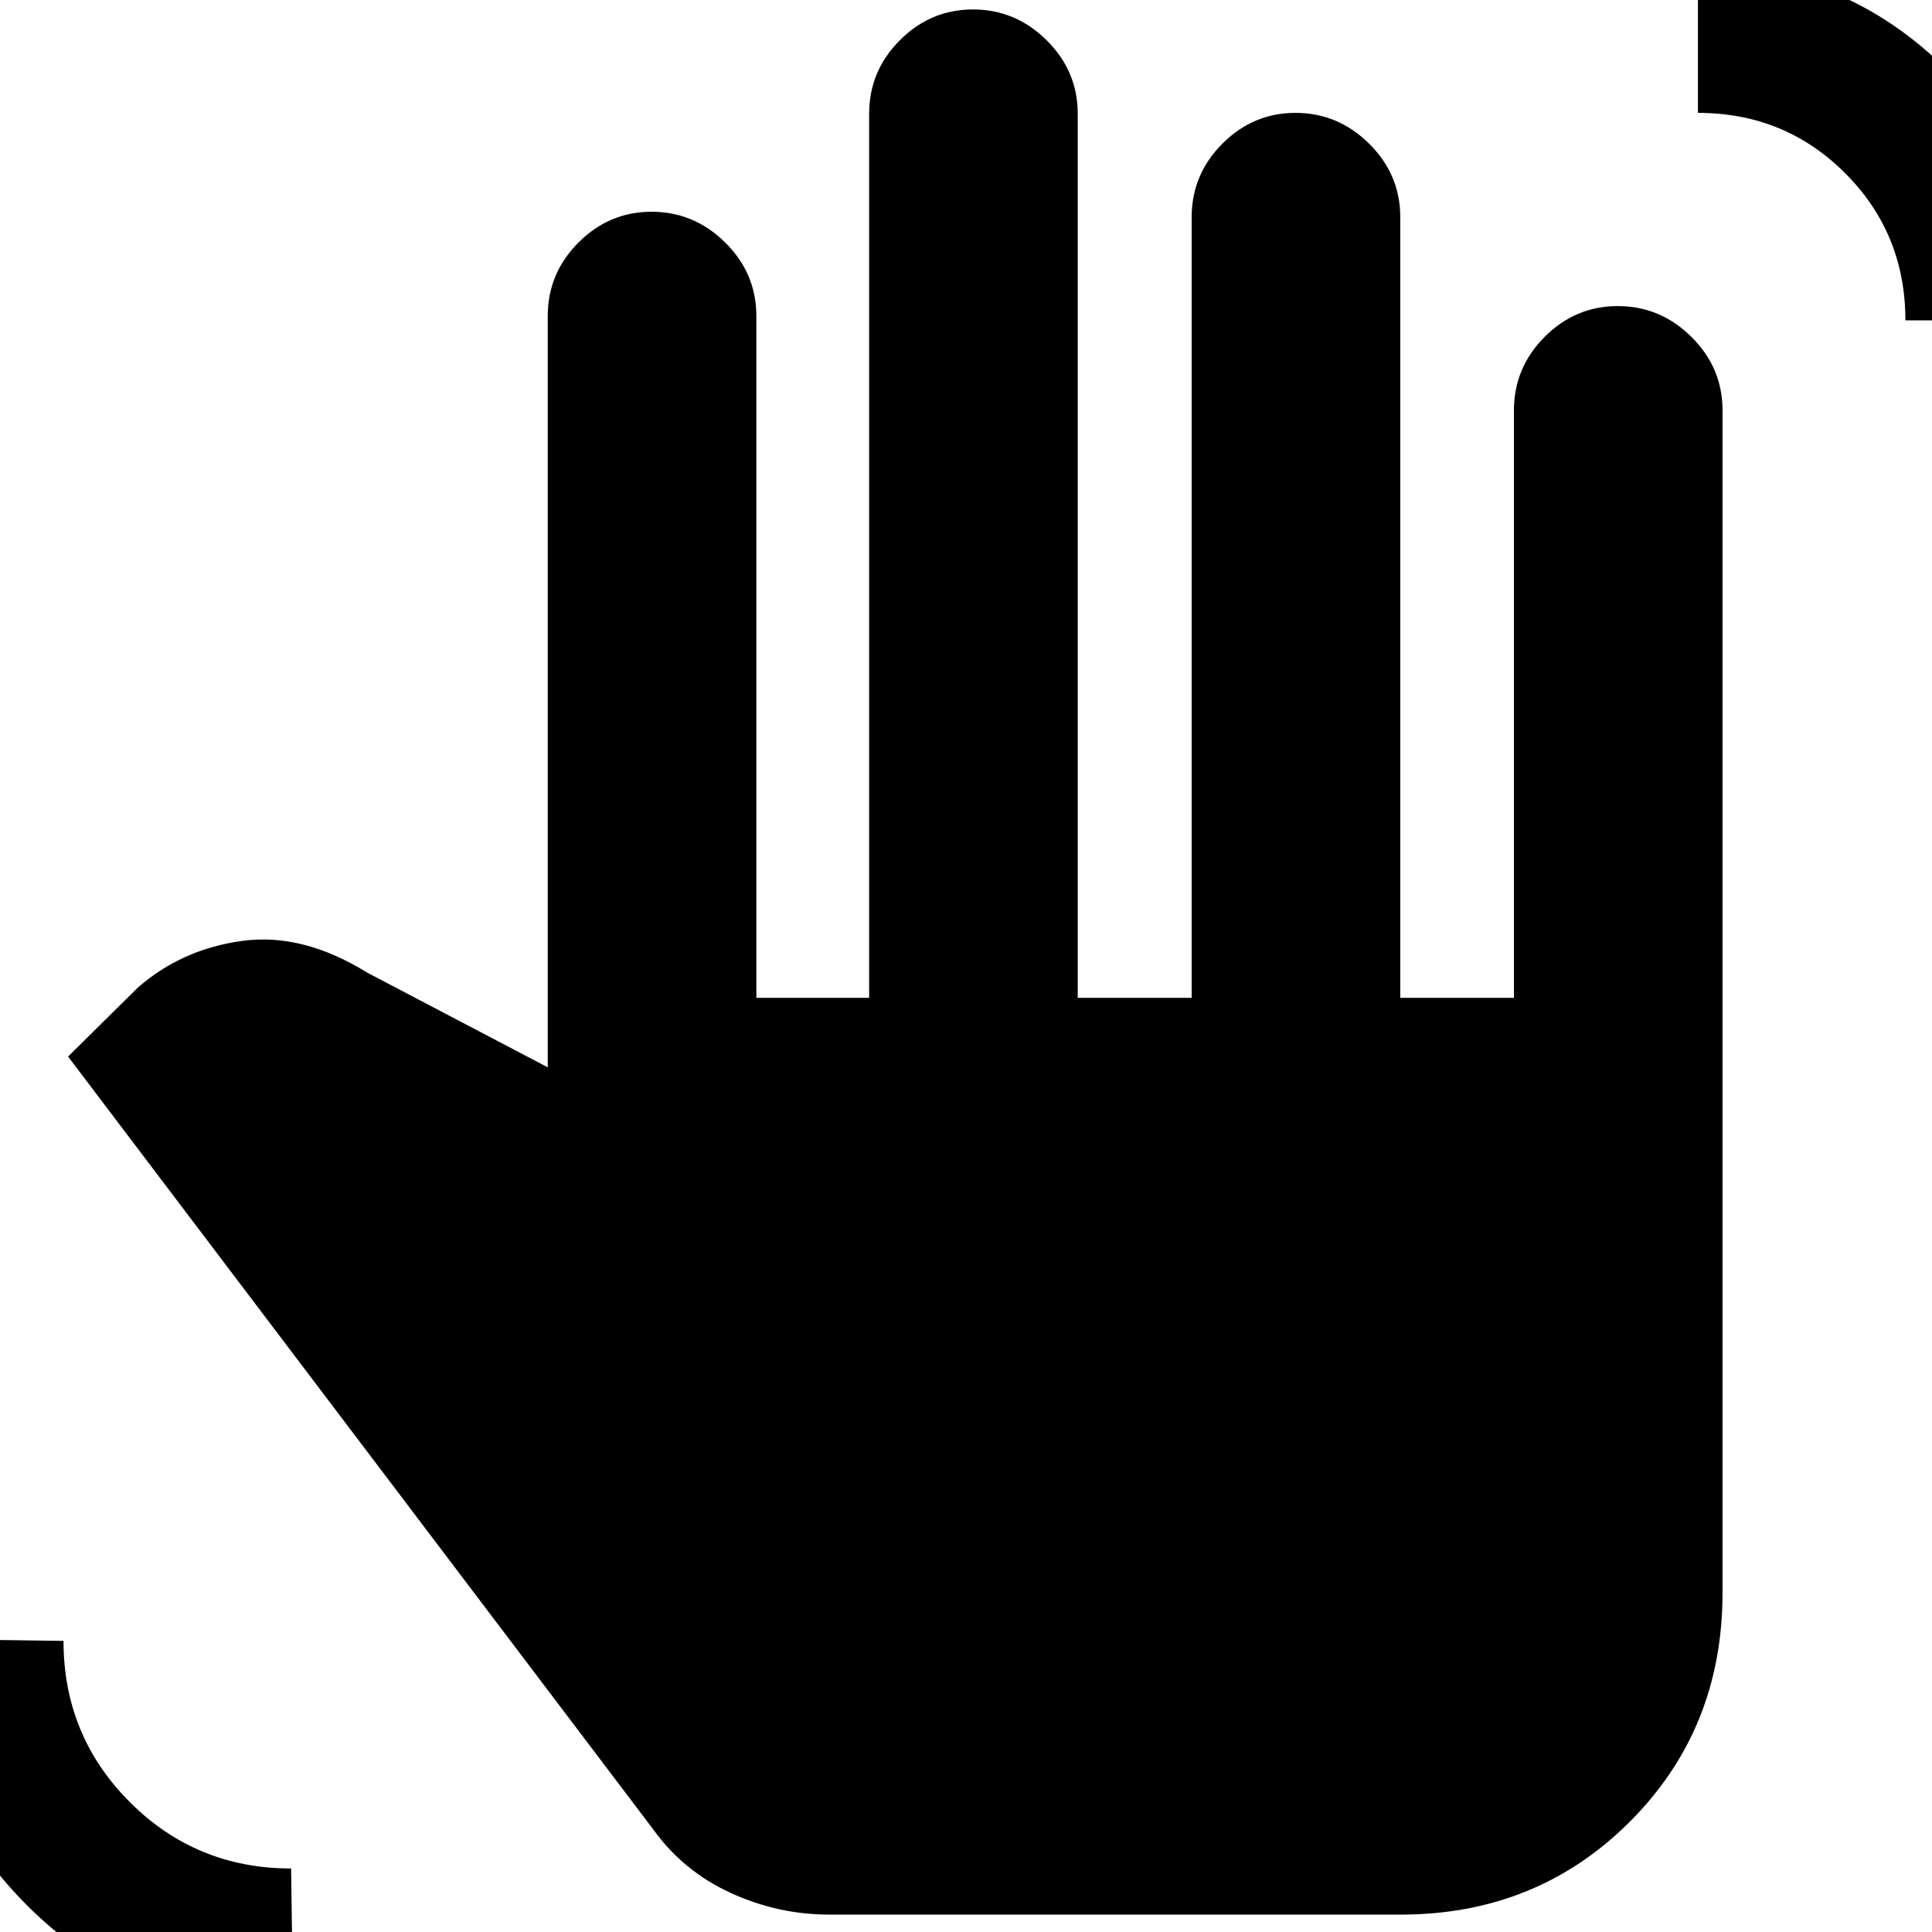 <svg xmlns="http://www.w3.org/2000/svg" height="20" viewBox="0 -960 960 960" width="20"><path d="M145.65 40.96q-78 0-132.31-54.3-54.3-54.31-54.3-132.31l72.52 1q0 47.15 32.97 80.12 32.97 32.97 80.12 32.97l1 72.52ZM412-8.65q-25.45 0-48.91-10.76-23.47-10.76-38.35-31.37L33.83-435l34.56-34.17q21.77-19.14 51.86-23.29 30.1-4.15 62.32 15.81l89.6 47v-373.31q0-21.2 15.25-36.51 15.25-15.31 36.37-15.31 21.11 0 36.58 15.31 15.46 15.31 15.46 36.51v338.79h56.04v-439.31q0-21.2 15.25-36.51 15.25-15.31 36.37-15.31 21.11 0 36.57 15.31t15.46 36.51v439.31h56.61v-387.92q0-21.2 15.25-36.51 15.25-15.31 36.37-15.31 21.11 0 36.57 15.31t15.46 36.51v387.92h56.48v-291.92q0-21.2 15.25-36.51 15.25-15.31 36.37-15.31 21.11 0 36.57 15.31t15.46 36.51v587.53q0 67.78-46.15 113.84Q763.61-8.65 696.09-8.65H412Zm534.78-792.18q0-43.17-29.95-73.13-29.96-29.95-73.13-29.95v-72.53q72.59 0 124.1 51.5 51.51 51.49 51.51 124.11h-72.53Z"/></svg>
